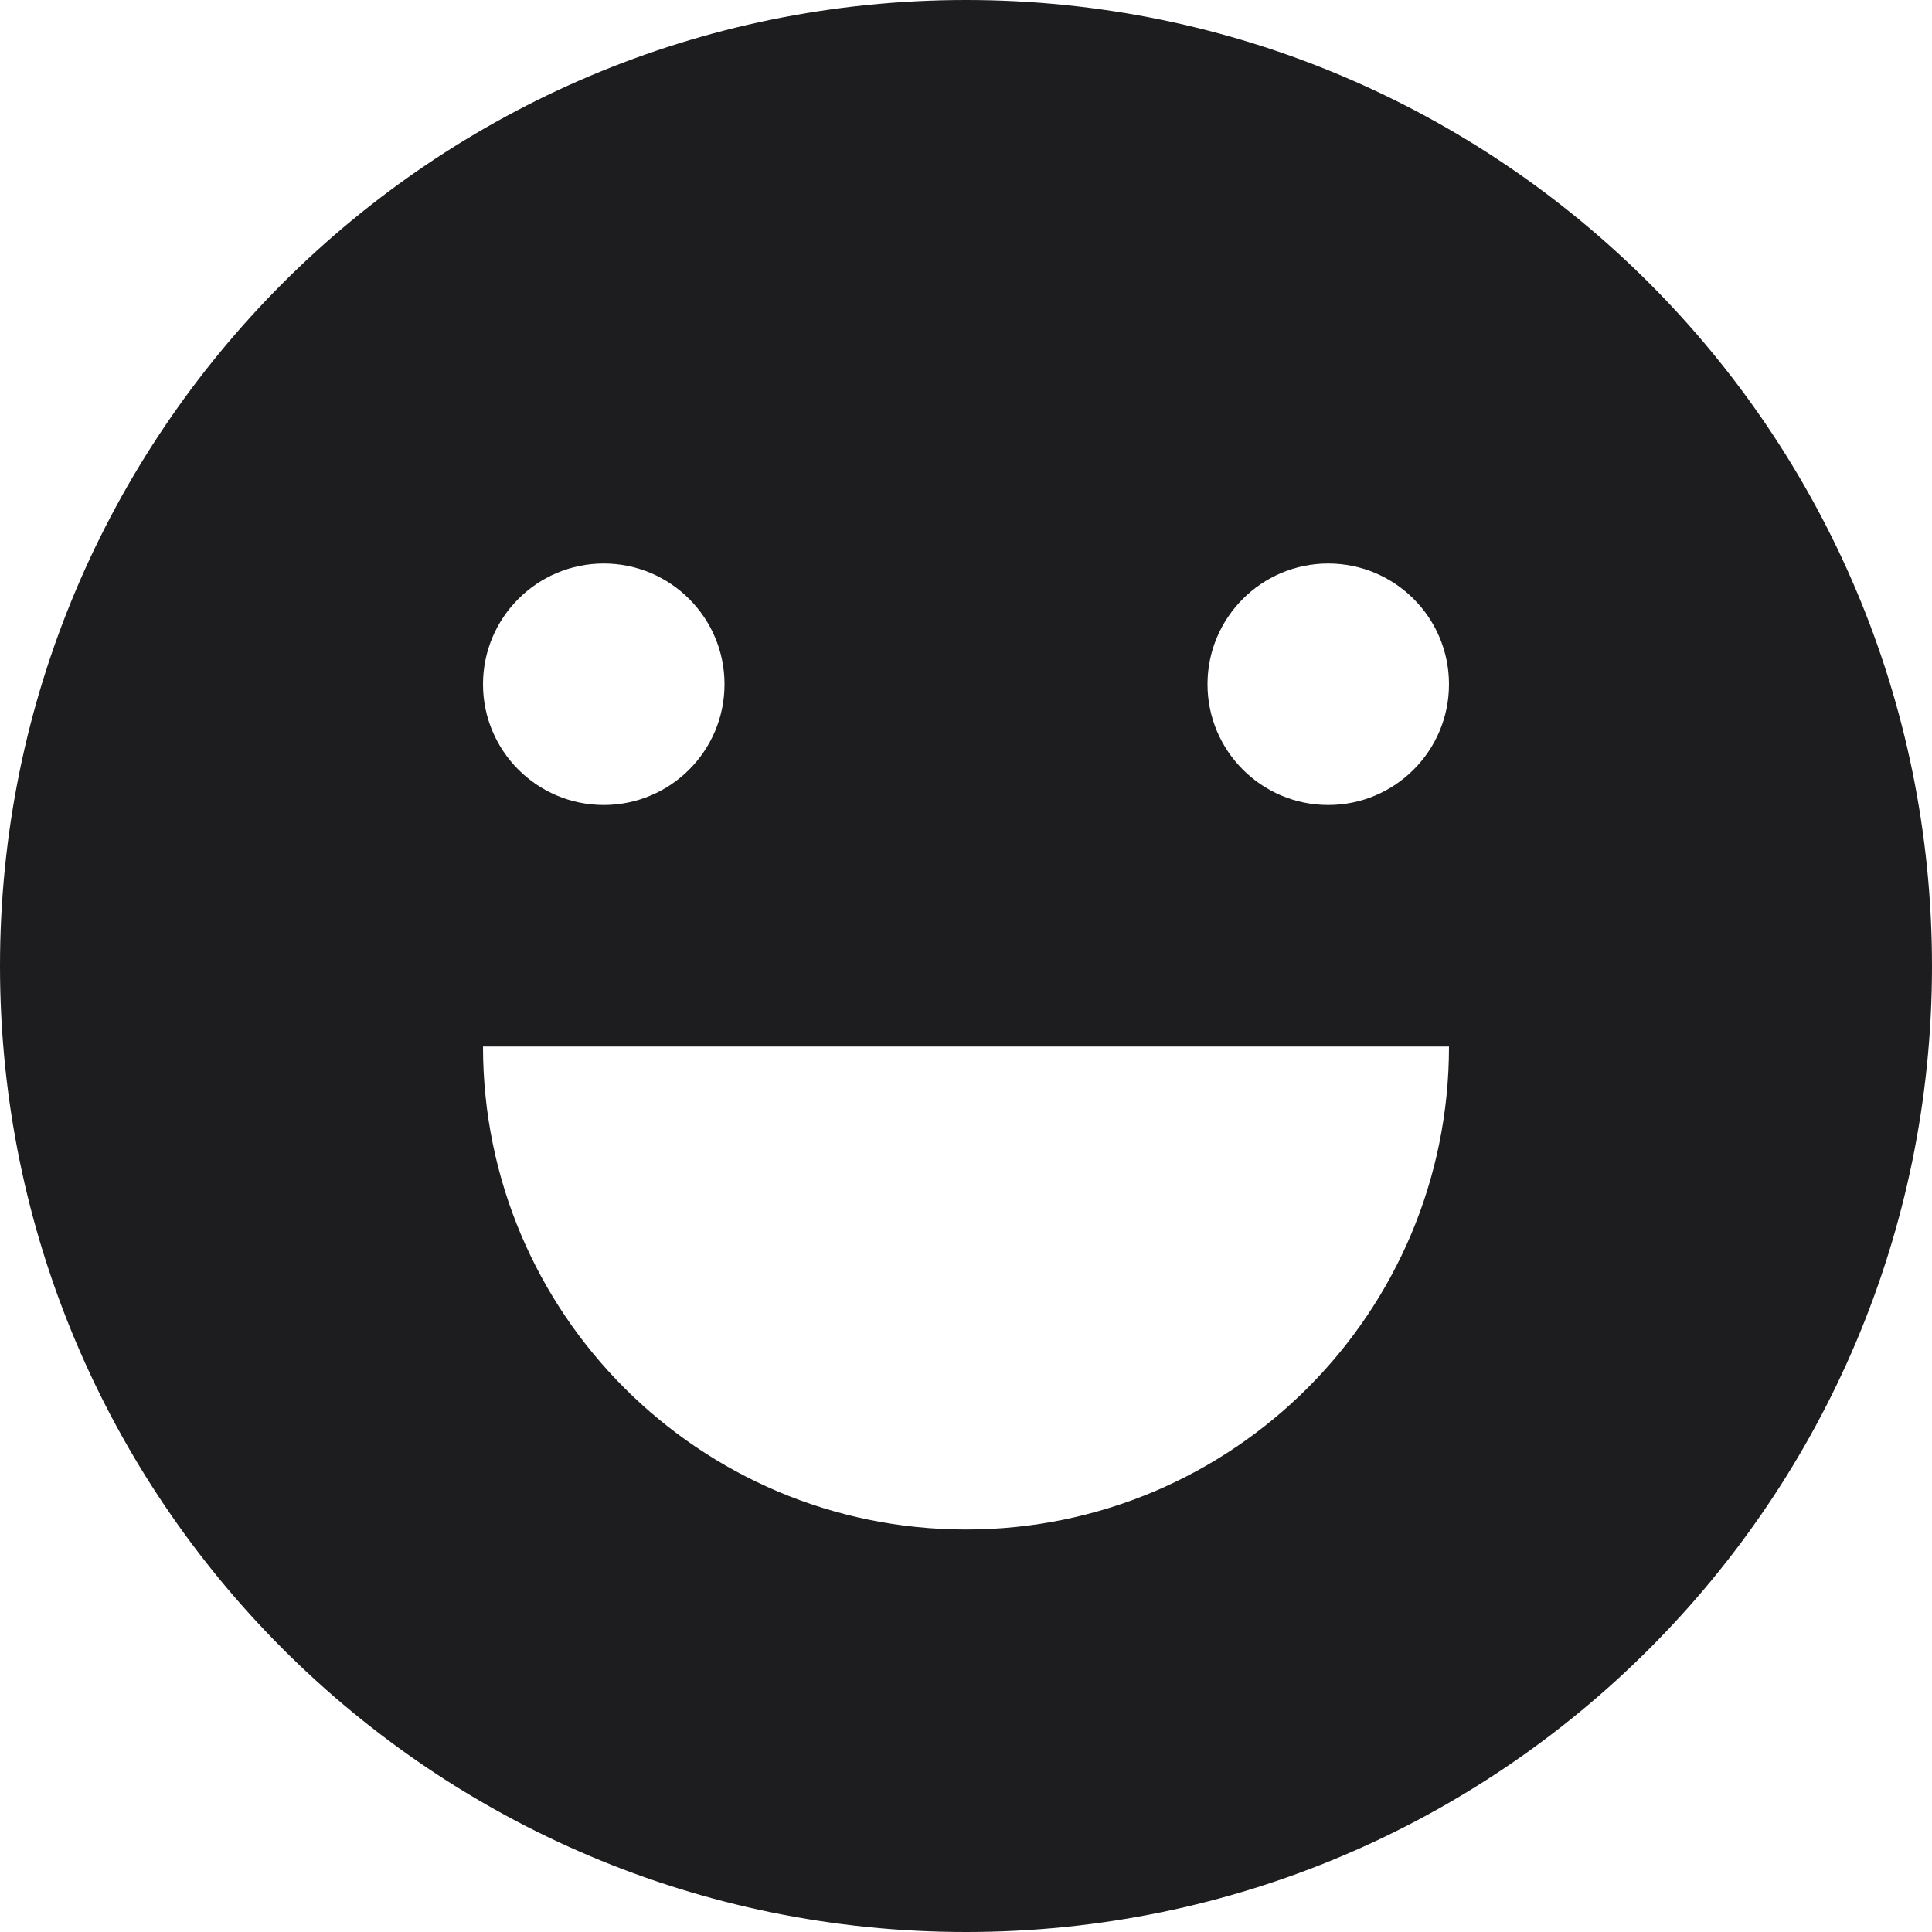 <svg width="24" height="24" viewBox="0 0 24 24" fill="none" xmlns="http://www.w3.org/2000/svg">
<path fill-rule="evenodd" clip-rule="evenodd" d="M12 24C18.627 24 24 18.627 24 12C24 5.373 18.627 0 12 0C5.373 0 0 5.373 0 12C0 18.627 5.373 24 12 24ZM7.5 10C8.328 10 9 9.328 9 8.5C9 7.672 8.328 7 7.5 7C6.672 7 6 7.672 6 8.5C6 9.328 6.672 10 7.5 10ZM12 19C8.686 19 6 16.314 6 13H18C18 16.314 15.314 19 12 19ZM18 8.5C18 9.328 17.328 10 16.5 10C15.672 10 15 9.328 15 8.5C15 7.672 15.672 7 16.5 7C17.328 7 18 7.672 18 8.5Z" fill="#1D1D1F"/>
</svg>
